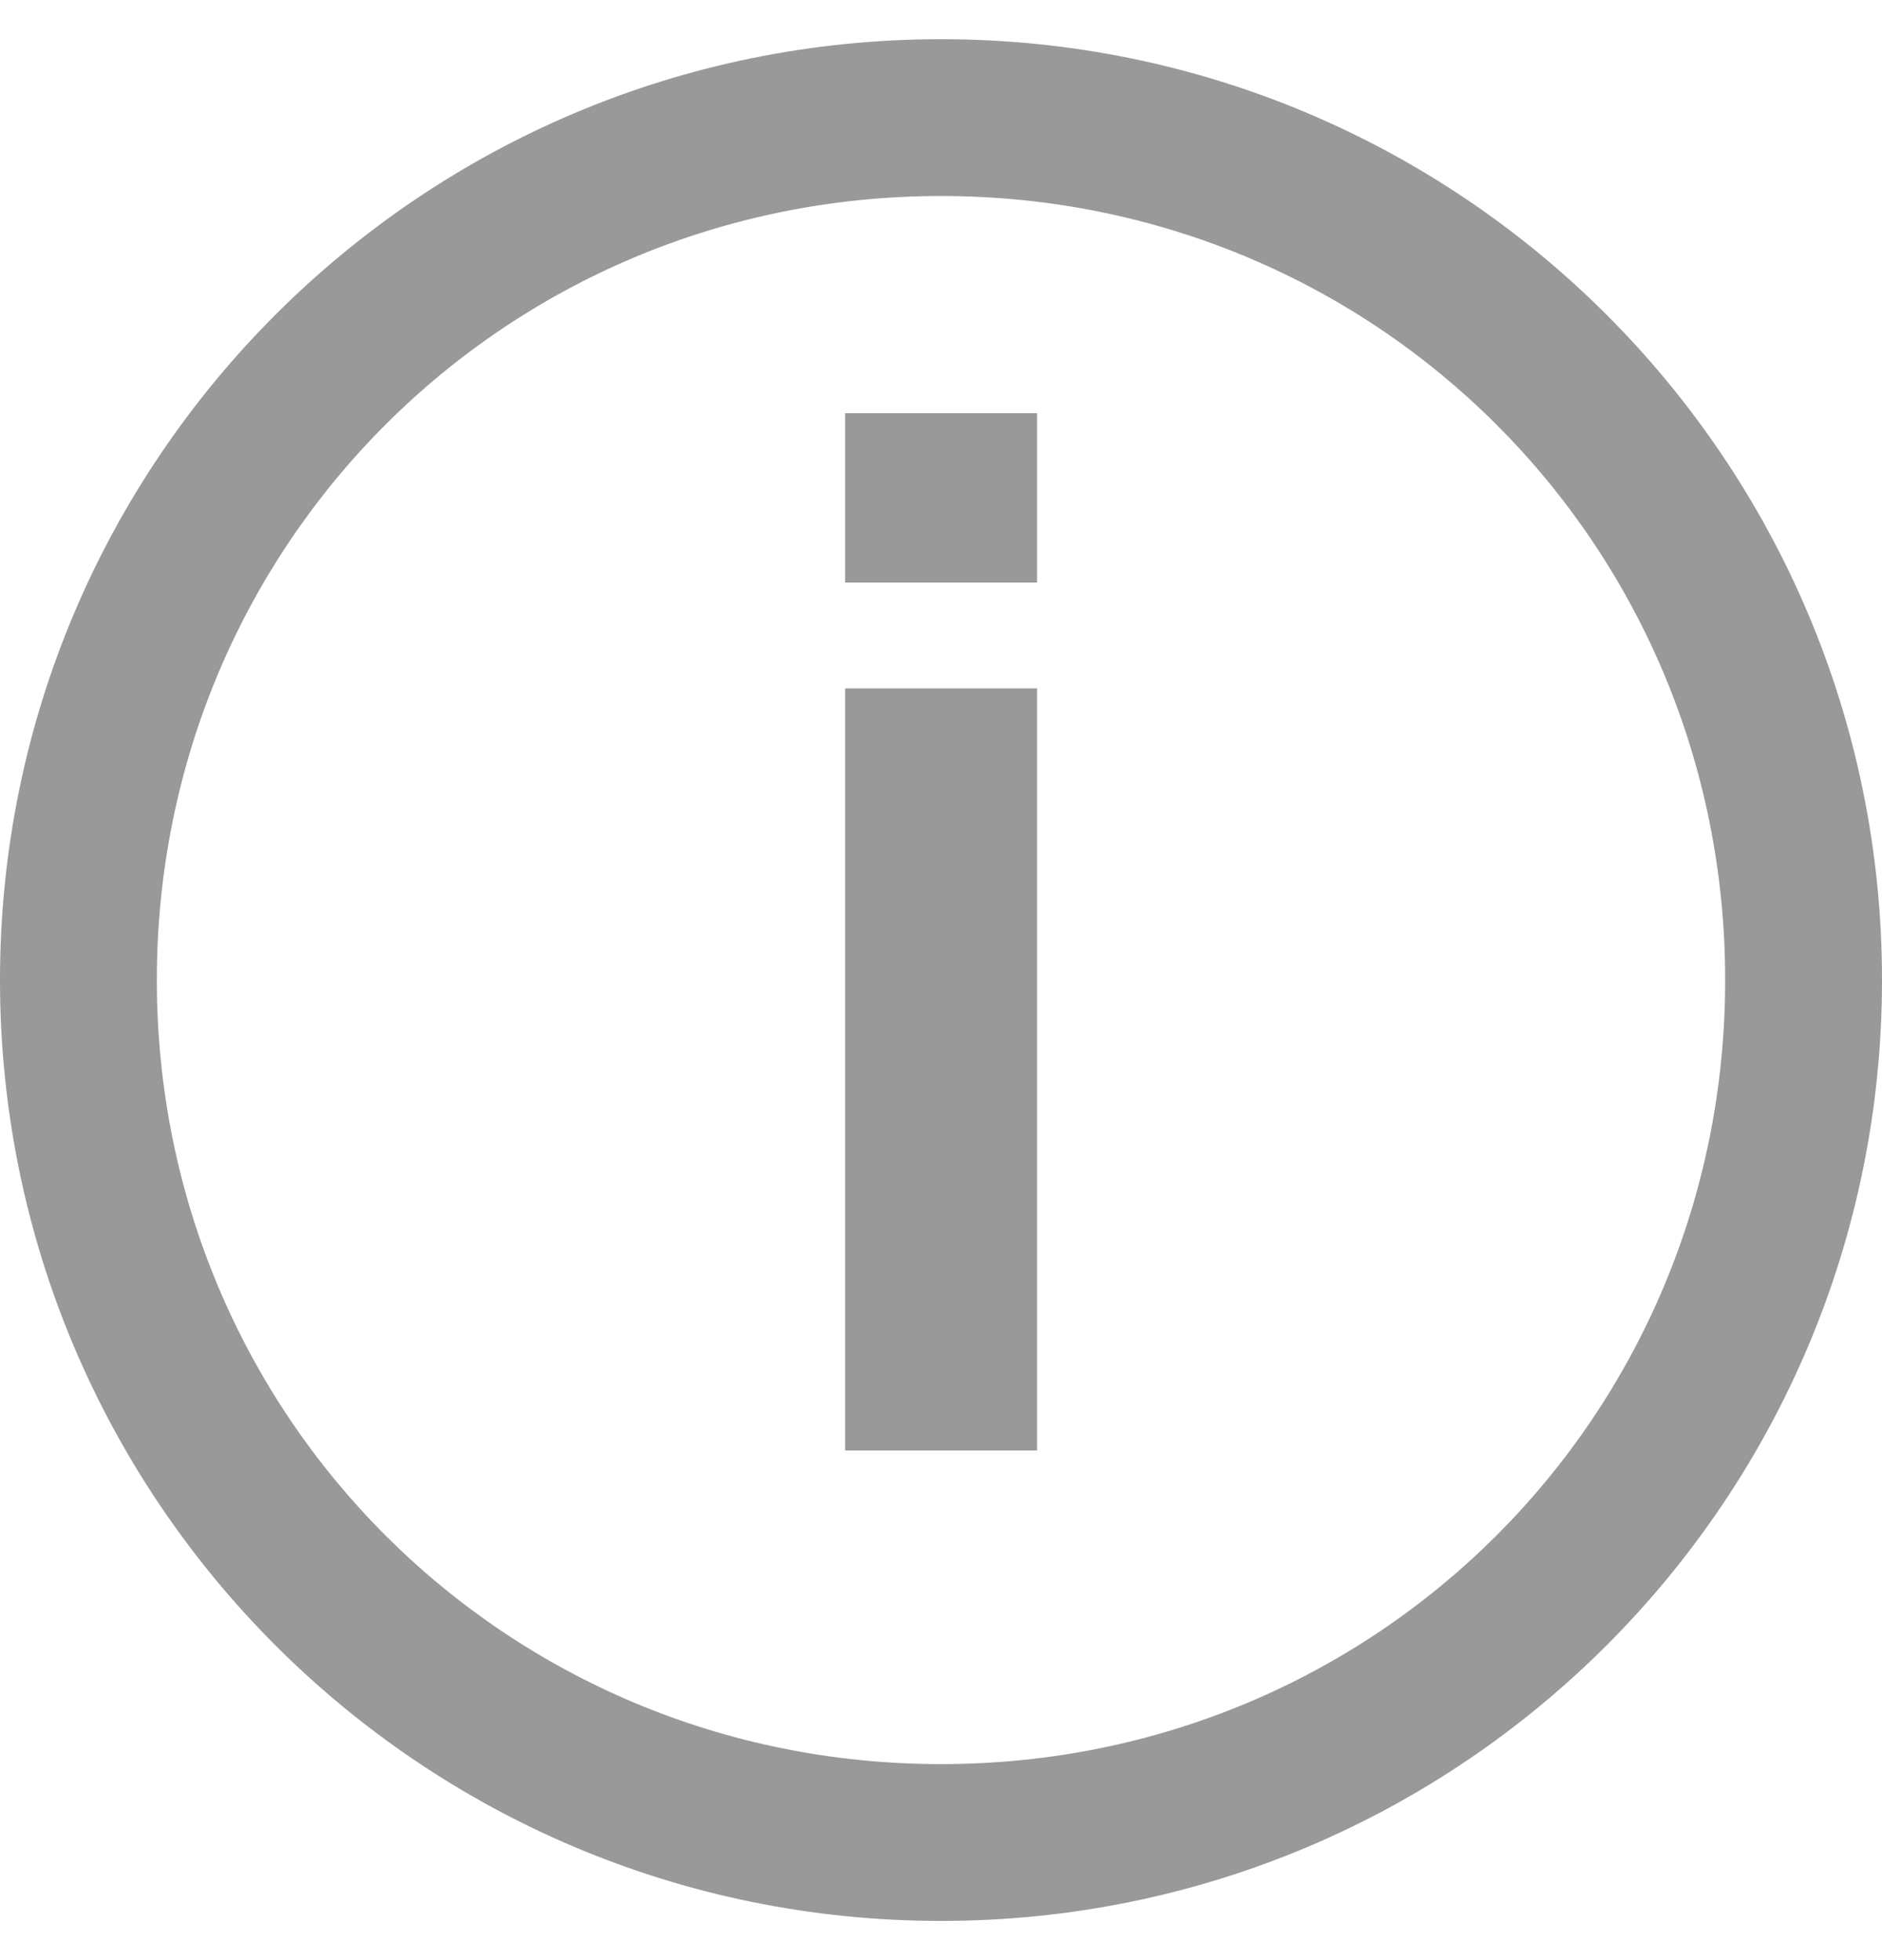 <?xml version="1.0" encoding="UTF-8" standalone="no"?>
<svg
   width="24"
   height="25"
   viewBox="0 0 24 25"
   fill="none"
   version="1.1"
   id="svg1"
   sodipodi:docname="info.svg"
   inkscape:version="1.4.2 (f4327f4, 2025-05-13)"
   xmlns:inkscape="http://www.inkscape.org/namespaces/inkscape"
   xmlns:sodipodi="http://sodipodi.sourceforge.net/DTD/sodipodi-0.dtd"
   xmlns="http://www.w3.org/2000/svg"
   xmlns:svg="http://www.w3.org/2000/svg">
  <defs
     id="defs1" />
  <sodipodi:namedview
     id="namedview1"
     pagecolor="#ffffff"
     bordercolor="#000000"
     borderopacity="0.25"
     inkscape:showpageshadow="2"
     inkscape:pageopacity="0.0"
     inkscape:pagecheckerboard="0"
     inkscape:deskcolor="#d1d1d1"
     inkscape:zoom="46.68"
     inkscape:cx="12.007284"
     inkscape:cy="12.5"
     inkscape:window-width="3440"
     inkscape:window-height="1369"
     inkscape:window-x="-8"
     inkscape:window-y="-8"
     inkscape:window-maximized="1"
     inkscape:current-layer="svg1" />
  <path
     style="baseline-shift:baseline;display:inline;overflow:visible;vector-effect:none;fill:#999999;enable-background:accumulate;stop-color:#000000;stop-opacity:1;opacity:1"
     d="m 12,0.5 c -6.631,0 -12,5.369 -12,12 0,6.631 5.369,12 12,12 6.631,0 12,-5.369 12,-12 0,-6.631 -5.369,-12 -12,-12 z m 0,2 c 5.557,0 10,4.443 10,10 0,5.557 -4.443,10 -10,10 -5.557,0 -10,-4.443 -10,-10 0,-5.557 4.443,-10 10,-10 z"
     id="rect1" />
  <path
     d="M10.777 7.43V5.27H13.225V7.43H10.777ZM10.777 18.5V8.78H13.225V18.5H10.777Z"
     fill="#999999"
     id="path1" />
</svg>
